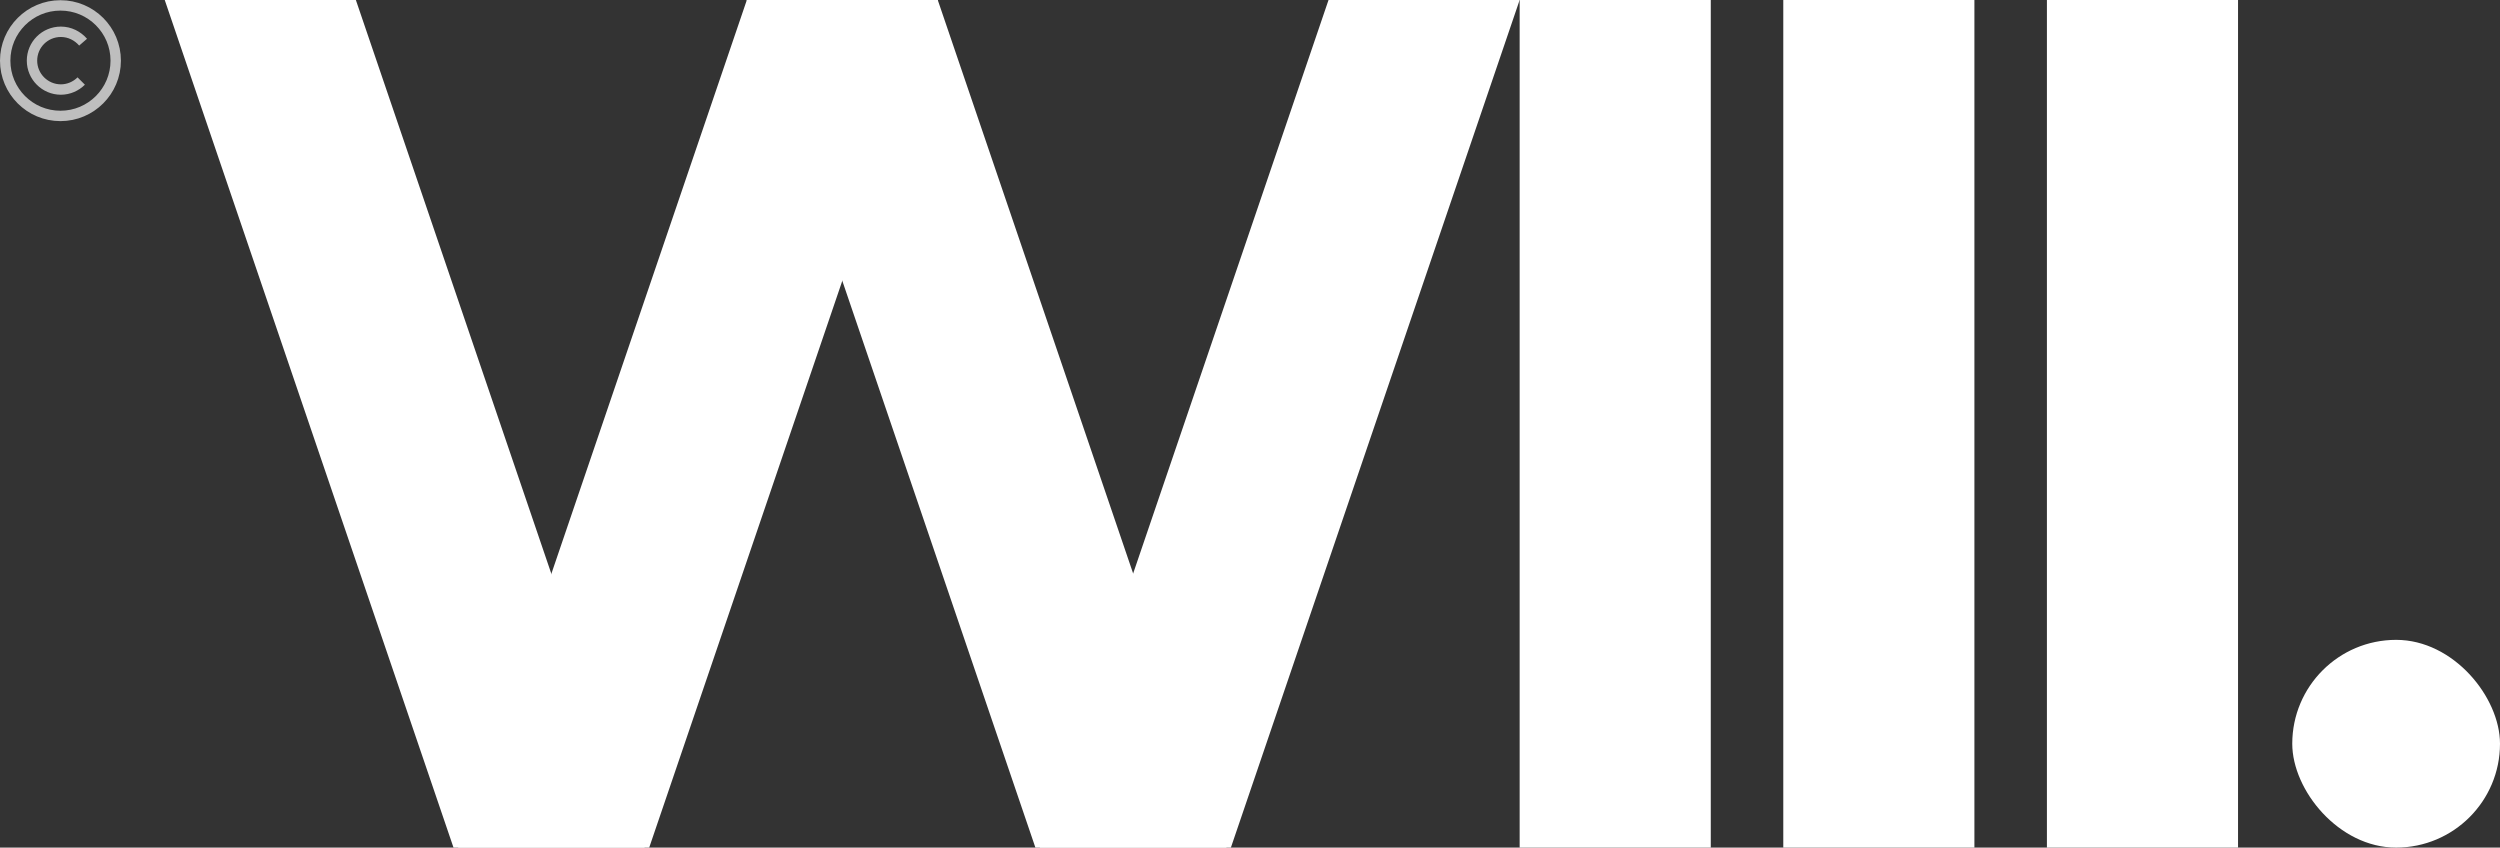 <?xml version="1.0" encoding="UTF-8"?>
<svg id="_图层_2" data-name="图层 2" xmlns="http://www.w3.org/2000/svg" viewBox="0 0 120.34 40.8">
  <rect x="0" y="0" width="120.34" height="40.8" fill="#333333" stroke="none"/>
  <defs>
    <style>
      .cls-1 {
        opacity: .68;
      }

      .cls-2 {
        fill: #fff;
      }

      .cls-3 {
        fill: none;
        stroke: #fff;
        stroke-miterlimit: 10;
        stroke-width: .5px;
      }
    </style>
  </defs>
  <g id="_图层_1-2" data-name="图层 1">
    <g>
      <g>
        <rect class="cls-2" x="73.15" y="0" width="9.2" height="40.8"/>
        <polygon class="cls-2" points="59.25 40.8 50.05 40.8 63.95 0 73.15 0 59.25 40.8"/>
        <rect class="cls-2" x="85.84" y="0" width="9.2" height="40.8"/>
        <rect class="cls-2" x="98.53" y="0" width="9.2" height="40.8"/>
        <rect class="cls-2" x="110.34" y="30.8" width="10" height="10" rx="5" ry="5"/>
        <polygon class="cls-2" points="49.84 40.8 59.04 40.8 45.14 0 35.94 0 49.84 40.8"/>
      </g>
      <g class="cls-1">
        <circle class="cls-3" cx="2.91" cy="2.92" r="2.66"/>
        <path class="cls-3" d="M3.91,3.9c-.25,.25-.6,.41-.98,.41-.76,0-1.39-.62-1.39-1.39s.62-1.39,1.39-1.39c.43,0,.81,.2,1.07,.5"/>
      </g>
      <polygon class="cls-2" points="31.25 40.8 22.05 40.8 35.95 0 45.15 0 31.25 40.8"/>
      <polygon class="cls-2" points="21.83 40.8 31.03 40.8 17.13 0 7.93 0 21.83 40.8"/>
    </g>
  </g>
</svg>